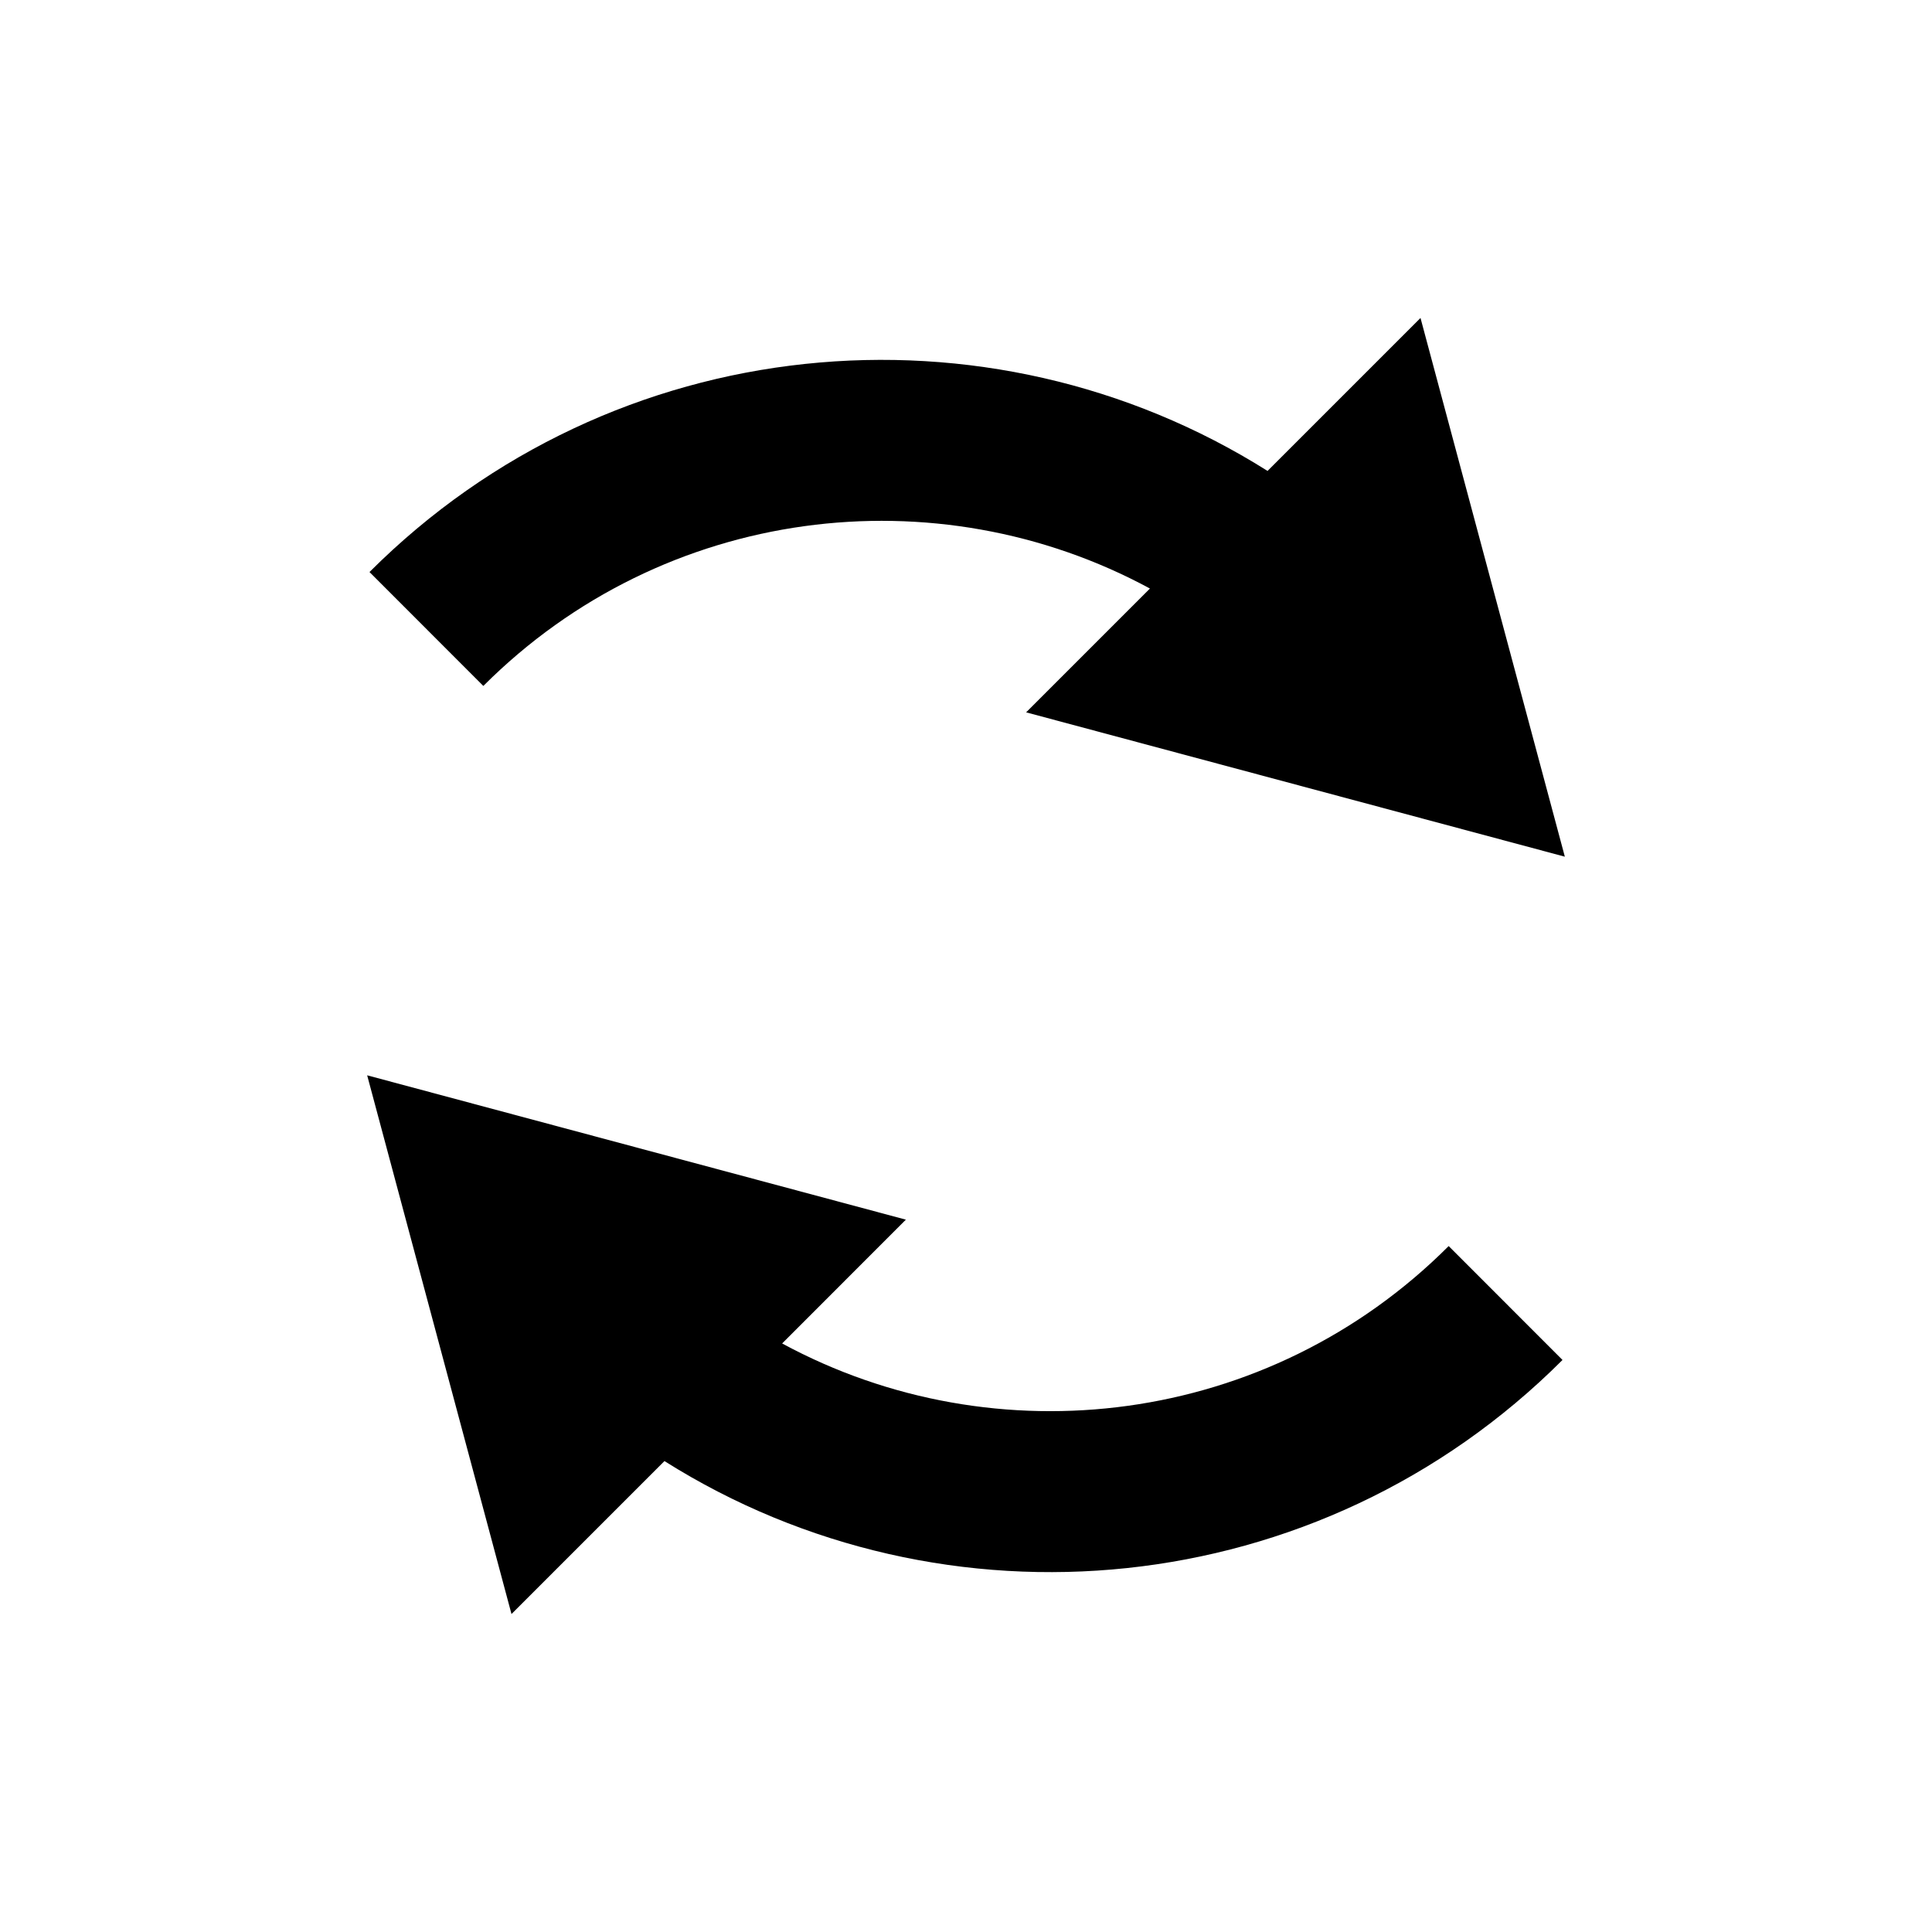 <svg xmlns='http://www.w3.org/2000/svg' id='icons_sync' viewBox='0 0 24 24'>
<path d='M19.439 10.642L17.646 3.95L15.746 5.85C12.269 3.659 7.619 4.078 4.59 7.106L6.004 8.521C8.246 6.278 11.631 5.875 14.285 7.311L12.747 8.849L19.439 10.642z' />
<path d='M4.561 13.358L6.354 20.05L8.254 18.15C11.731 20.341 16.381 19.922 19.41 16.894L17.996 15.479C15.754 17.722 12.369 18.125 9.716 16.689L11.253 15.151L4.561 13.358z' />
</svg>